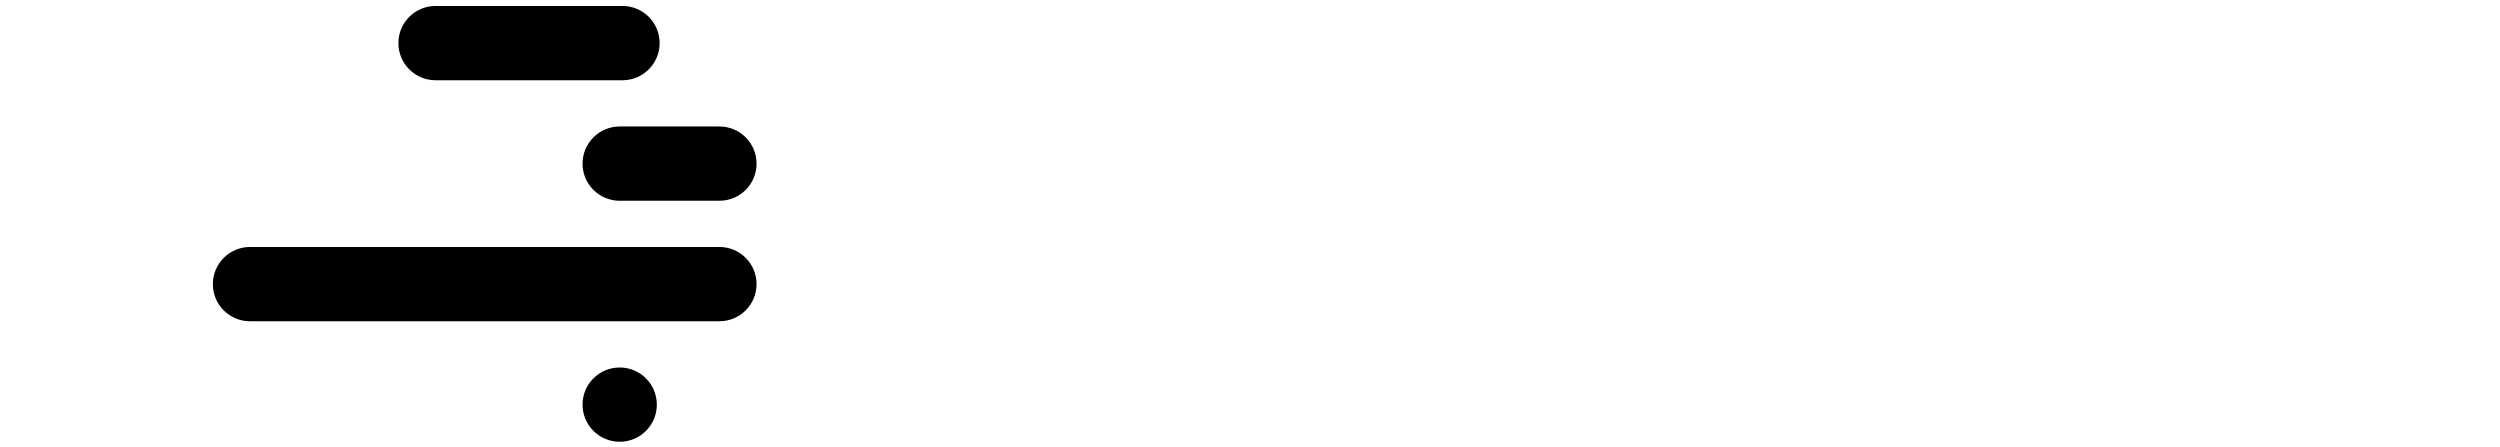 <!-- Generated by IcoMoon.io -->
<svg version="1.1" xmlns="http://www.w3.org/2000/svg" width="179" height="32" viewBox="0 0 179 32">
<title>devo_logo_2c_b</title>
<path d="M31.184 0.428h13.387c1.47 0 2.659 1.189 2.659 2.659s-1.192 2.659-2.659 2.659h-13.387c-1.47 0-2.659-1.192-2.659-2.659s1.189-2.659 2.659-2.659z"></path>
<path d="M17.9 23.002h33.61c1.47 0 2.659-1.189 2.659-2.659s-1.189-2.659-2.659-2.659h-33.61c-1.47 0-2.659 1.192-2.659 2.659-0.003 1.47 1.189 2.659 2.659 2.659z"></path>
<path d="M44.37 14.374h7.141c1.47 0 2.659-1.189 2.659-2.659s-1.192-2.659-2.659-2.659h-7.141c-1.47 0-2.659 1.192-2.659 2.659-0.003 1.47 1.189 2.659 2.659 2.659z"></path>
<path d="M44.37 31.63v0c1.47 0 2.659-1.189 2.659-2.659s-1.192-2.659-2.659-2.659c-1.47 0-2.659 1.192-2.659 2.659-0.003 1.467 1.189 2.659 2.659 2.659z"></path>
</svg>
